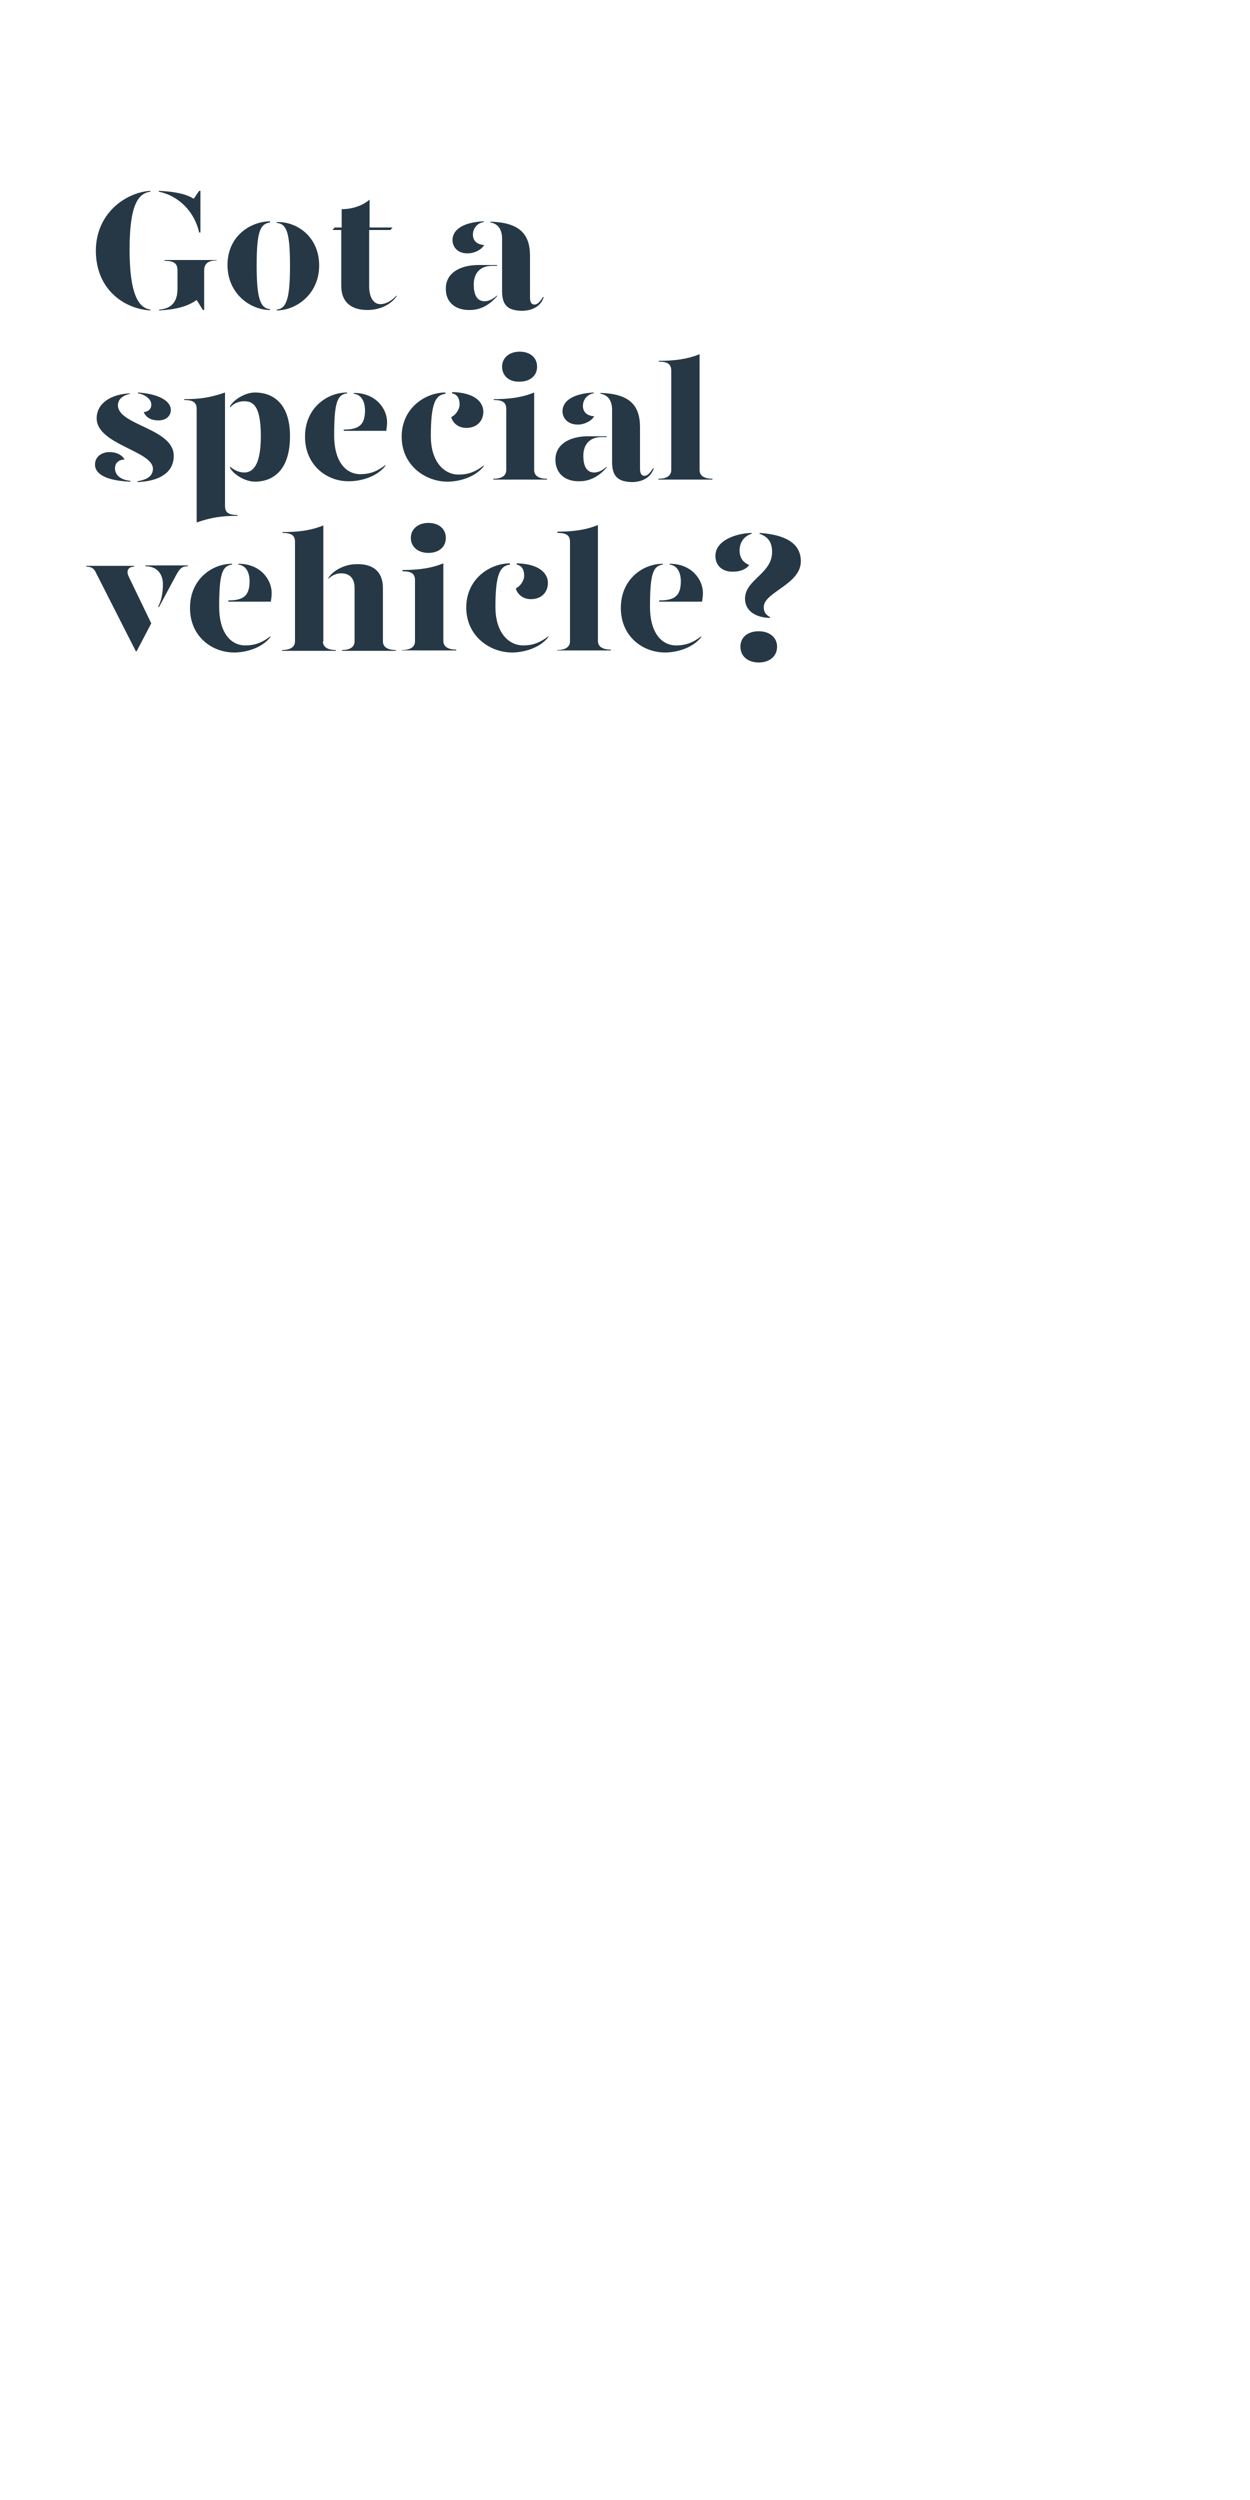 <?xml version="1.0" encoding="utf-8"?>
<!-- Generator: Adobe Illustrator 24.0.3, SVG Export Plug-In . SVG Version: 6.00 Build 0)  -->
<svg version="1.1" id="Layer_1" xmlns="http://www.w3.org/2000/svg" xmlns:xlink="http://www.w3.org/1999/xlink" x="0px" y="0px"
	 viewBox="0 0 300 600" style="enable-background:new 0 0 300 600;" xml:space="preserve">
<style type="text/css">
	.st0{clip-path:url(#SVGID_2_);}
	.st1{enable-background:new    ;}
	.st2{fill:#263845;}
</style>
<title>Artboard 1 copy 3</title>
<g>
	<defs>
		<rect id="SVGID_1_" y="0" width="300" height="600"/>
	</defs>
	<clipPath id="SVGID_2_">
		<use xlink:href="#SVGID_1_"  style="overflow:visible;"/>
	</clipPath>
	<g class="st0">
		<g class="st1">
			<path class="st2" d="M36.1,45.8V46c-3,0.4-5,3.3-5,13.9c0,10.6,2.1,14,5,14.4v0.2c-5.9-0.3-13.1-4.7-13.1-14.4
				C23.1,50.8,30.6,46.1,36.1,45.8z M38.1,46v-0.2c4.2,0.2,6.6,0.8,8.4,1.9l1.3-1.9h0.3v10h-0.3C46.7,50.9,43,47,38.1,46z M52,62.3
				v0.2c-1.9,0-3,0.7-3,2.4v9.5h-0.3L47.2,72c-2.1,1.5-4.9,2.3-9,2.5v-0.2c2.8-0.2,4.4-1.7,4.4-5V65c0-1.7-0.7-2.4-3.1-2.4v-0.2H52z
				"/>
			<path class="st2" d="M64.8,53.4c-2.4,0.3-3.2,2.3-3.2,10.3c0,7.7,0.8,10.3,3.2,10.5v0.2c-4.7,0-10.2-3.9-10.2-10.8
				S60,53.2,64.8,53.1V53.4z M76.6,63.7c0,6.9-5.5,10.8-10.2,10.8v-0.2c2.4-0.2,3.2-2.8,3.2-10.5c0-8-0.8-10.1-3.2-10.3v-0.2
				C71.2,53.1,76.6,56.8,76.6,63.7z"/>
			<path class="st2" d="M95.2,70.9v0.2c-1.3,1.9-3.9,3.3-7,3.3c-3.7,0-6.3-1.7-6.3-5.8V55.2h-2.1l0.5-0.6h1.7v-4.4
				c2.5,0,5-0.8,6.7-2.3v6.7h5.5l-0.5,0.6h-5.1v13.6c0,2.1,0.8,4.2,2.7,4.2C92.5,73,93.9,72.3,95.2,70.9z"/>
			<path class="st2" d="M107,69.2c0-3.6,3.3-5.6,7.9-5.6h4.4v0.2h-1.2c-3,0-4.4,1.9-4.4,4.5c0,2.3,0.7,4,2.6,4c1.1,0,2.1-0.6,3-1.4
				v0.2c-1.4,1.6-3.5,3.3-6.5,3.3C109.3,74.5,106.9,72.5,107,69.2z M108.6,57.6c0-2.1,1.9-4.2,7.5-4.5v0.2c-1.6,0.2-2.6,1.6-2.6,3
				c0,1.5,1,2.4,2.7,2.5c-0.6,1.1-2.3,2-3.9,2C109.9,60.9,108.6,59.3,108.6,57.6z M120.5,69.9V57.3c0-2-0.8-3.6-2.8-3.9v-0.2
				c6.8,0.2,9.5,2.8,9.5,8.2v10c0,1.2,0.4,1.7,1.1,1.7c0.6,0,1.3-0.6,2-1.8h0.2c-0.7,2.3-2.9,3.3-5.3,3.3
				C122,74.5,120.5,73.4,120.5,69.9z"/>
		</g>
		<g class="st1">
			<path class="st2" d="M29.9,110.3c-1.4,0-2.3,0.8-2.3,2.1c0,1.2,0.8,2.7,3.7,3v0.2c-5.5-0.2-8.5-1.7-8.5-4.1c0-1.9,1.6-3,3.5-3
				C28,108.5,29.3,109.2,29.9,110.3z M31.3,94.5c-1.5,0.3-3,1.1-3,2.8c0.1,4.8,13.4,5.5,13.4,12.1c0,4-3.4,6.1-8.7,6.3v-0.2
				c1.7-0.3,3.7-0.9,3.7-3c0-4.3-13.5-5.8-13.5-12.1c0-3.6,3.4-5.8,8-6V94.5z M41,98.4c0,1.3-1,2.5-3,2.5c-1.7,0-3-0.7-3.5-2
				c1.2-0.1,1.9-0.9,1.8-1.9c0-1.2-1.6-2.4-3.2-2.6v-0.2C37.8,94.5,41,96.1,41,98.4z"/>
			<path class="st2" d="M54,121.4c0,1.5,0.7,2.2,3,2.2v0.2c-3.8,0-6.4,0.4-9.8,1.6V98.2c0-1.5-0.7-2.2-3-2.2v-0.2
				c3.8,0,6.4-0.4,9.8-1.6V121.4z M69.6,104.7c0,8.6-4.5,10.9-8.4,10.9c-2.3,0-5-1.6-6-3.3V112c1,0.8,2.1,1.4,3.4,1.4
				c1.9,0,4-1.4,4-8.7c0-7.4-1.9-8.4-4-8.4c-1.3,0-2.5,0.5-3.4,1.5v-0.3c1-1.7,3.7-3.3,6-3.3C65.2,94.2,69.6,96.5,69.6,104.7z"/>
			<path class="st2" d="M73.2,104.8c0-6.9,5.3-10.6,10.1-10.6v0.2c-2.4,0.3-3.1,2.3-3.1,10.2c0,5.9,2.6,9.2,6.3,9.2
				c2.3,0,4.1-0.7,6-2.2v0.2c-2.1,2.7-6,3.7-8.7,3.7C78.5,115.6,73.2,111.7,73.2,104.8z M82.5,103.1c3.6,0,5.1-1.1,5.1-4.6
				c0-2-0.8-3.8-2.7-4v-0.2c5.4,0,8,3.9,8,7c0,0.7-0.1,1.5-0.2,2.1H82.5V103.1z"/>
			<path class="st2" d="M106.9,94.5c-2.4,0.3-3.5,2.3-3.5,10.2c0,5.9,3,9.2,6.7,9.2c2.3,0,4.1-0.7,6-2.2v0.2c-2.1,2.7-6,3.7-8.7,3.7
				c-5.3,0-11-3.9-11-10.8s5.7-10.6,10.5-10.6V94.5z M116,98.8c0,2.2-1.5,3.9-4.1,3.9c-2,0-3.3-1.3-3.6-2.6c1.1-0.5,2-1.9,2-3
				c0-0.9-0.2-2.4-1.8-2.7v-0.3C113.9,94.2,116,96.5,116,98.8z"/>
			<path class="st2" d="M118.4,95.8c3.8,0,6.9-0.4,9.8-1.6v18.6c0,1,0.6,2.1,3.1,2.1v0.2h-12.9v-0.2c2.5,0,3.1-1.1,3.1-2.1V98.2
				c0-1.5-0.7-2.2-3-2.2V95.8z M120.5,88c0-2.1,1.7-3.6,4.2-3.6c2.5,0,4.2,1.4,4.2,3.6c0,2.2-1.7,3.6-4.2,3.6
				C122.2,91.7,120.5,90.2,120.5,88z"/>
			<path class="st2" d="M133.3,110.3c0-3.6,3.3-5.6,7.9-5.6h4.4v0.2h-1.2c-3,0-4.4,1.9-4.4,4.5c0,2.3,0.7,4,2.6,4
				c1.1,0,2.1-0.6,3-1.4v0.2c-1.4,1.6-3.5,3.3-6.5,3.3C135.6,115.6,133.3,113.6,133.3,110.3z M135,98.7c0-2.1,1.9-4.2,7.5-4.5v0.2
				c-1.6,0.2-2.6,1.6-2.6,3c0,1.5,1,2.4,2.7,2.5c-0.6,1.1-2.3,2-3.9,2C136.3,101.9,135,100.4,135,98.7z M146.9,110.9V98.4
				c0-2-0.8-3.6-2.8-3.9v-0.2c6.8,0.2,9.5,2.8,9.5,8.2v10c0,1.2,0.4,1.7,1.1,1.7c0.6,0,1.3-0.6,2-1.8h0.2c-0.7,2.3-2.9,3.3-5.3,3.3
				C148.4,115.6,146.9,114.4,146.9,110.9z"/>
			<path class="st2" d="M158.1,86.6c3.8,0,6.9-0.4,9.8-1.6v27.8c0,1,0.6,2.1,3.1,2.1v0.2H158v-0.2c2.5,0,3.1-1.1,3.1-2.1V89
				c0-1.5-0.7-2.2-3-2.2V86.6z"/>
		</g>
		<g class="st1">
			<path class="st2" d="M23,137.4c-0.4-0.9-1-1.4-2.3-1.4v-0.2h11.5v0.2c-1.4,0-2,1-1.3,2.4l5.4,11.2l-3.5,6.7h-0.2L23,137.4z
				 M38,145.5c0.7-1.3,1.1-3.1,1.1-5.3c0-2.3-1.3-4.3-4.2-4.3v-0.2h10.2v0.2c-1.4,0-1.9,0.5-2.7,1.9l-4.3,8L38,145.5z"/>
		</g>
		<g class="st1">
			<path class="st2" d="M45.6,145.9c0-6.9,5.3-10.6,10.1-10.6v0.2c-2.4,0.3-3.1,2.3-3.1,10.2c0,5.9,2.6,9.2,6.3,9.2
				c2.3,0,4.1-0.7,6-2.2v0.2c-2.1,2.7-6,3.7-8.7,3.7C50.9,156.6,45.6,152.8,45.6,145.9z M54.8,144.1c3.6,0,5.1-1.1,5.1-4.6
				c0-2-0.8-3.8-2.7-4v-0.2c5.4,0,8,3.9,8,7c0,0.7-0.1,1.5-0.2,2.1H54.8V144.1z"/>
			<path class="st2" d="M77.5,153.9c0,1,0.6,2.1,3.1,2.1v0.2H67.7V156c2.5,0,3.1-1.1,3.1-2.1v-23.8c0-1.5-0.7-2.2-3-2.2v-0.2
				c3.8,0,6.9-0.4,9.8-1.6V153.9z M91.9,141.1v12.8c0,1,0.6,2.1,3.1,2.1v0.2H82.1V156c2.4,0,3-1.1,3-2.1v-12.8
				c0-2.3-1.2-3.5-3.2-3.5c-1.1,0-2.1,0.4-3.1,1.3v-0.2c1.1-1.7,3.8-3.3,6.8-3.3C89.3,135.3,91.9,137,91.9,141.1z"/>
			<path class="st2" d="M96.6,136.8c3.8,0,6.9-0.4,9.8-1.6v18.6c0,1,0.6,2.1,3.1,2.1v0.2H96.5V156c2.5,0,3.1-1.1,3.1-2.1v-14.6
				c0-1.5-0.7-2.2-3-2.2V136.8z M98.6,129.1c0-2.1,1.7-3.6,4.2-3.6c2.5,0,4.2,1.4,4.2,3.6c0,2.2-1.7,3.6-4.2,3.6
				C100.4,132.7,98.6,131.3,98.6,129.1z"/>
			<path class="st2" d="M122.4,135.5c-2.4,0.3-3.5,2.3-3.5,10.2c0,5.9,3,9.2,6.7,9.2c2.3,0,4.1-0.7,6-2.2v0.2
				c-2.1,2.7-6,3.7-8.7,3.7c-5.3,0-11-3.9-11-10.8s5.7-10.6,10.5-10.6V135.5z M131.5,139.9c0,2.2-1.5,3.9-4.1,3.9
				c-2,0-3.3-1.3-3.6-2.6c1.1-0.5,2-1.9,2-3c0-0.9-0.2-2.4-1.8-2.7v-0.3C129.4,135.3,131.5,137.6,131.5,139.9z"/>
			<path class="st2" d="M133.7,127.6c3.8,0,6.9-0.4,9.8-1.6v27.8c0,1,0.6,2.1,3.1,2.1v0.2h-12.9V156c2.5,0,3.1-1.1,3.1-2.1v-23.8
				c0-1.5-0.7-2.2-3-2.2V127.6z"/>
			<path class="st2" d="M149,145.9c0-6.9,5.3-10.6,10.1-10.6v0.2c-2.4,0.3-3.1,2.3-3.1,10.2c0,5.9,2.6,9.2,6.3,9.2
				c2.3,0,4.1-0.7,6-2.2v0.2c-2.1,2.7-6,3.7-8.7,3.7C154.3,156.6,149,152.8,149,145.9z M158.3,144.1c3.6,0,5.1-1.1,5.1-4.6
				c0-2-0.8-3.8-2.7-4v-0.2c5.4,0,8,3.9,8,7c0,0.7-0.1,1.5-0.2,2.1h-10.3V144.1z"/>
			<path class="st2" d="M171.7,133.4c0-3.7,4.9-5.4,8.7-5.5v0.2c-2,0.6-2.9,2.3-2.9,4c0,1.5,0.6,2.8,2.3,3.5c-0.7,1-2.1,1.6-3.8,1.6
				C173.8,137.3,171.7,136.1,171.7,133.4z M177.7,155.2c0-2.3,1.8-3.7,4.4-3.7s4.4,1.5,4.4,3.7c0,2.3-1.8,3.8-4.4,3.8
				S177.7,157.5,177.7,155.2z M178.8,143.7c0-4.6,6.5-6,6.5-11.2c0-2.2-0.8-3.6-3-4.4v-0.2c5.7,0.4,9.9,2.2,9.9,6.8
				c0,5.6-8.9,7.4-8.9,11c0,1.1,0.4,1.8,1.5,2.4l0,0.2C180.8,148.2,178.8,146.2,178.8,143.7z"/>
		</g>
	</g>
</g>
</svg>
